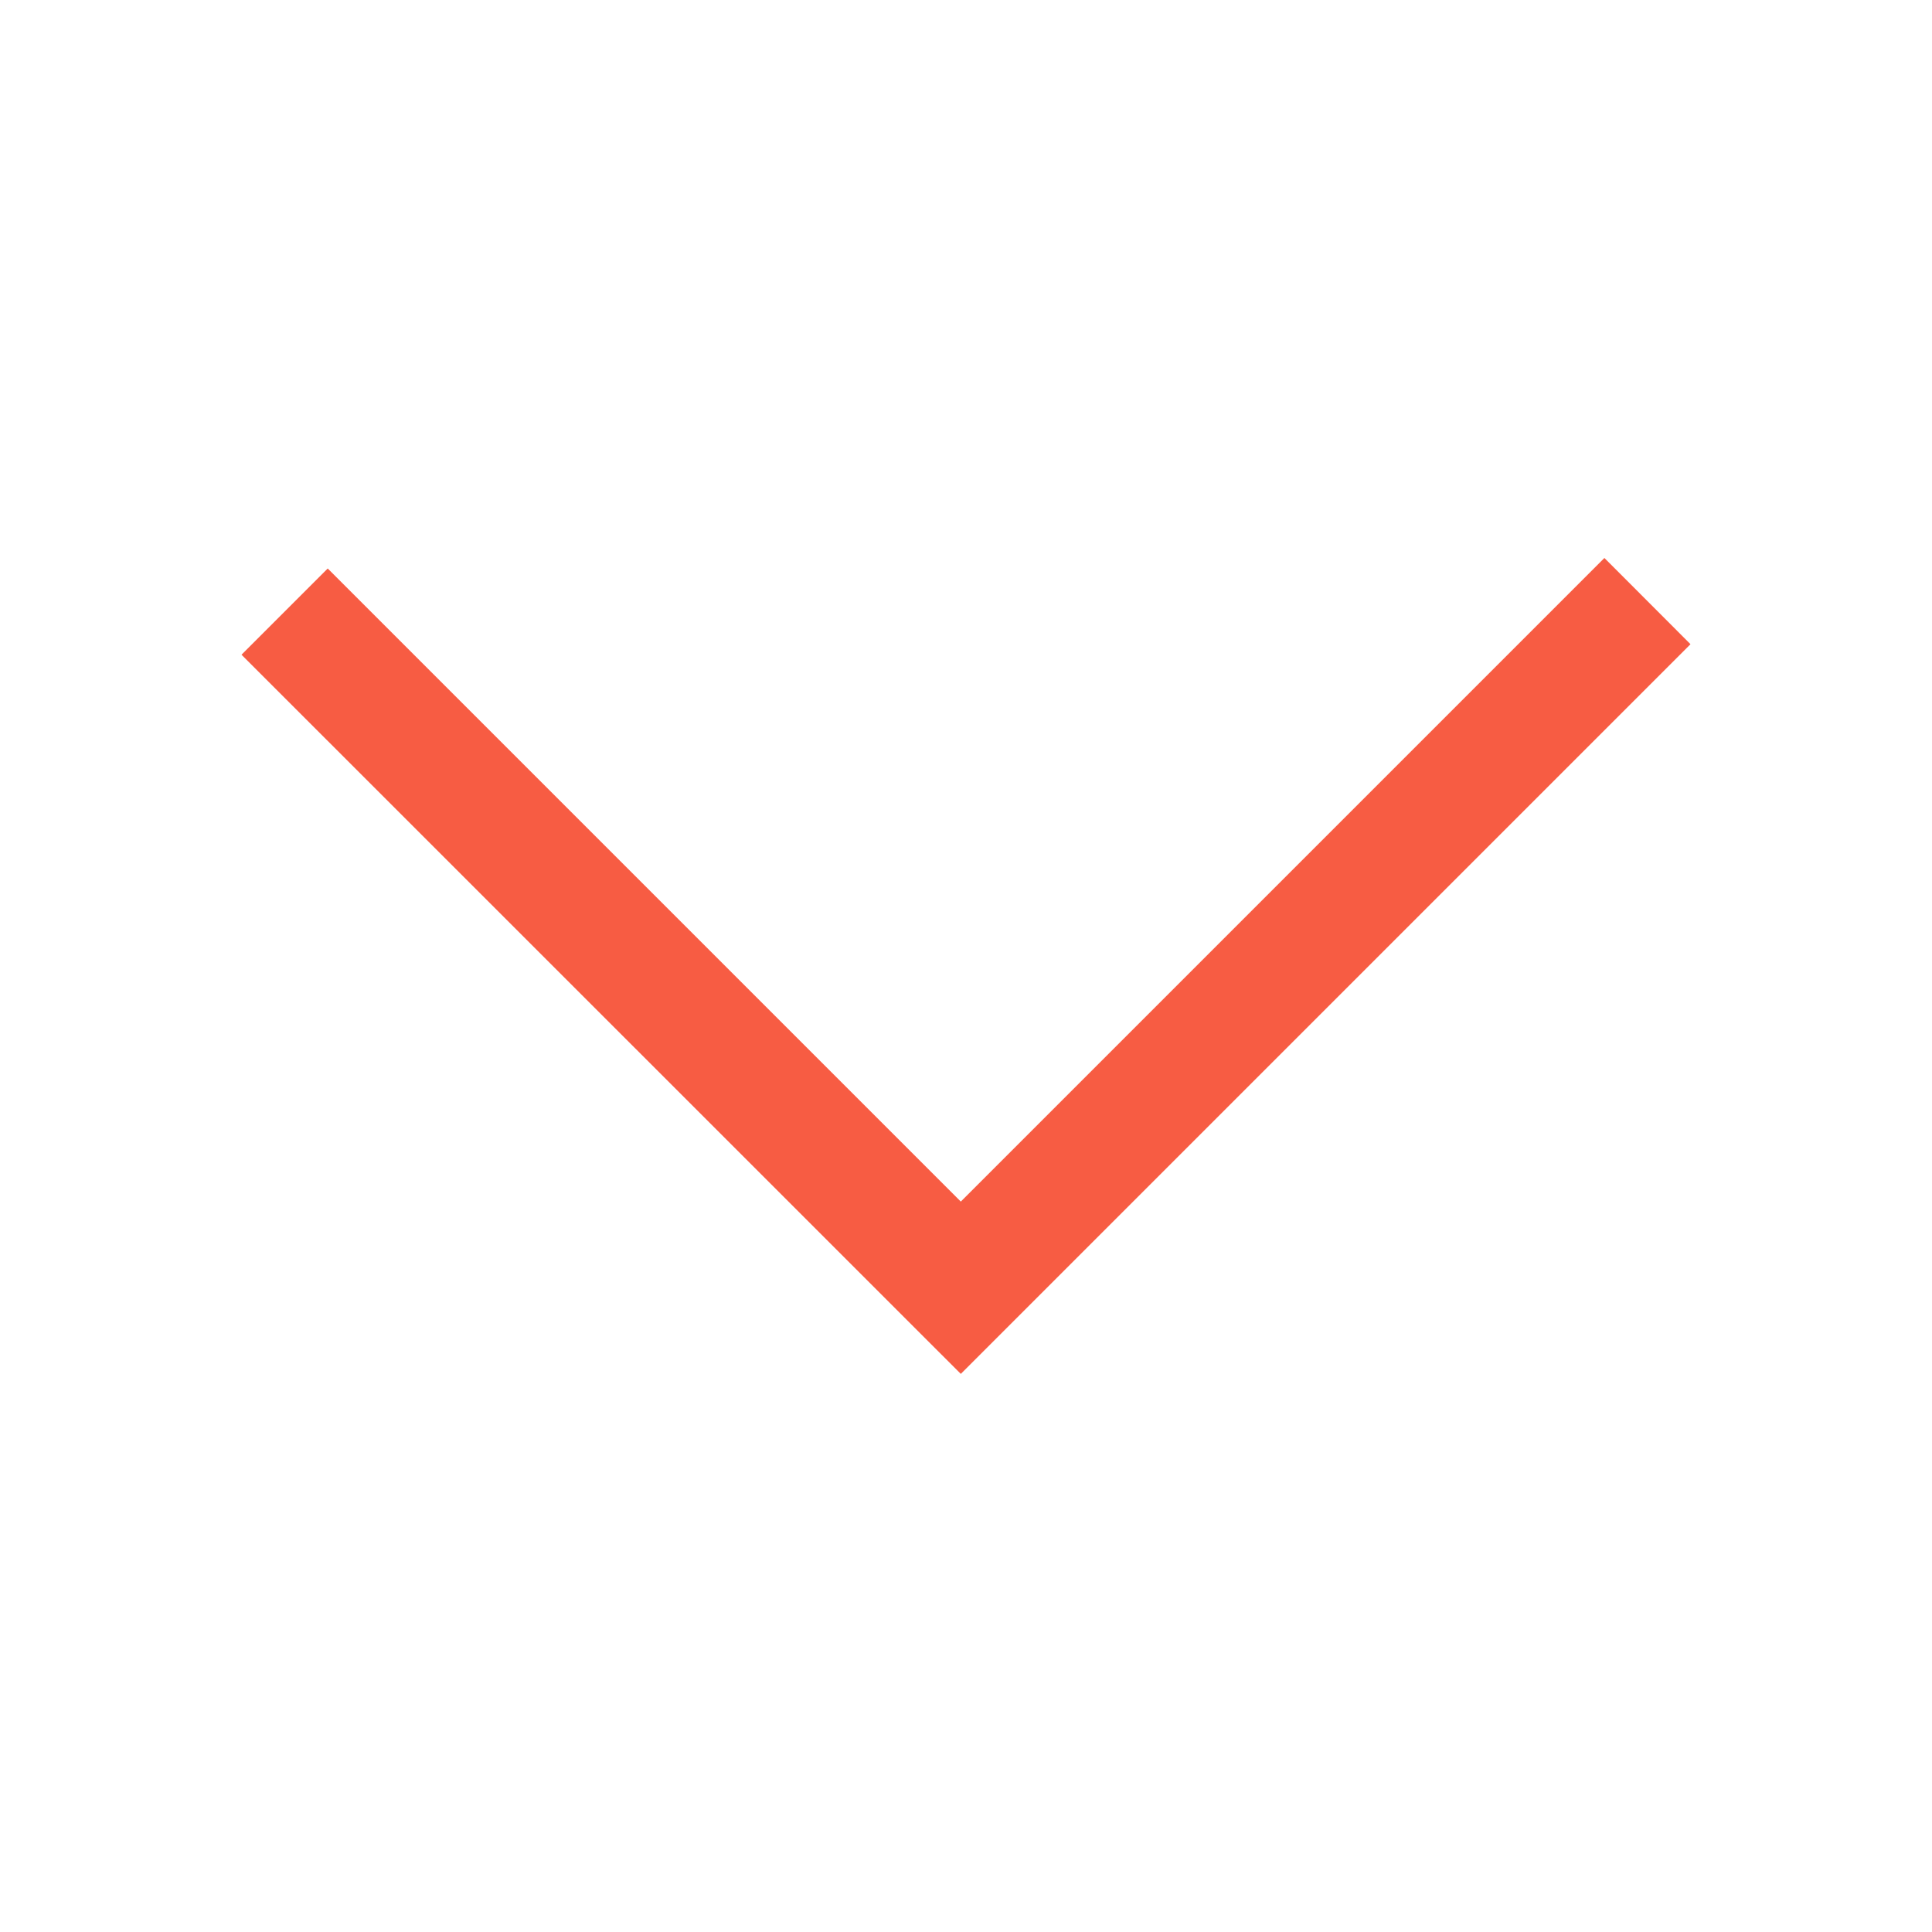 <?xml version="1.0" encoding="UTF-8"?>
<svg width="16px" height="16px" viewBox="0 0 16 16" version="1.1" xmlns="http://www.w3.org/2000/svg" xmlns:xlink="http://www.w3.org/1999/xlink">
    <!-- Generator: Sketch 46.2 (44496) - http://www.bohemiancoding.com/sketch -->
    <title>Artboard 2</title>
    <desc>Created with Sketch.</desc>
    <defs></defs>
    <g id="Icons" stroke="none" stroke-width="1" fill="none" fill-rule="evenodd">
        <g id="Artboard-2" fill="#F75C43">
            <g id="Dropdown_16" transform="translate(2, 4)">
                <polygon id="Fill-145" points="12 1.335 5.957 7.378 0 1.422 0.714 0.708 5.957 5.951 11.287 0.621"></polygon>
            </g>
        </g>
    </g>
</svg>